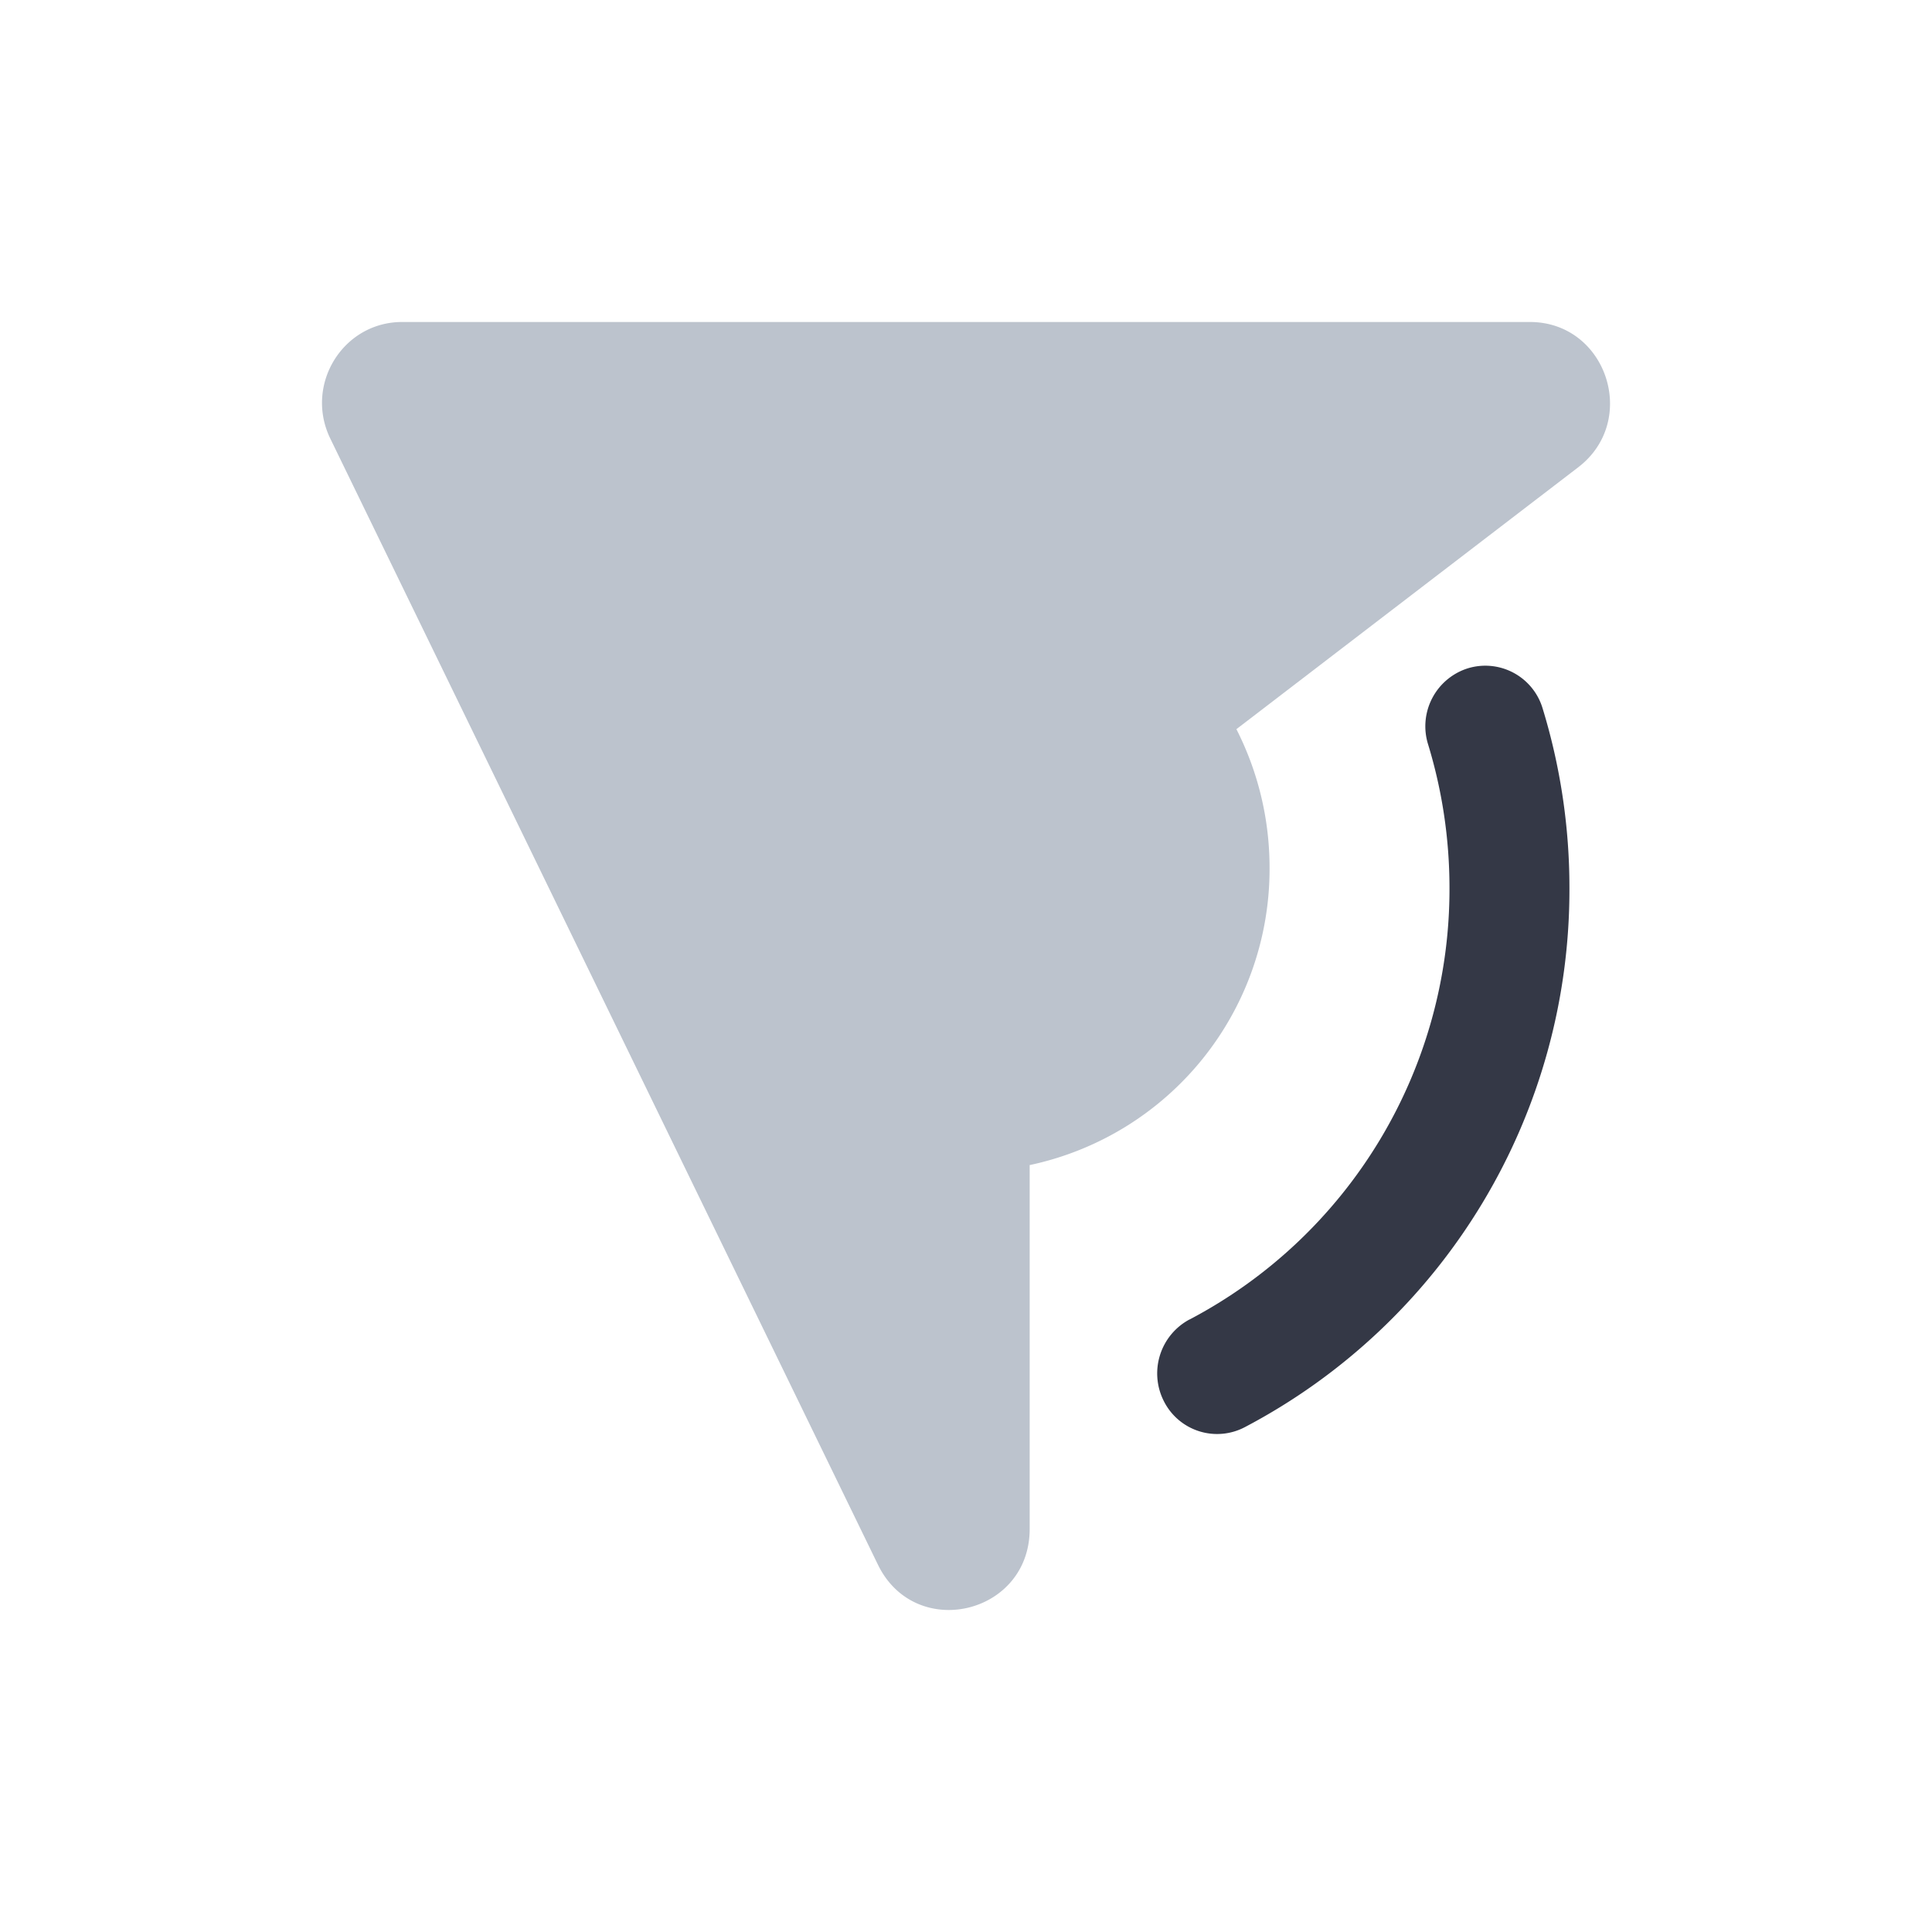 <svg xmlns="http://www.w3.org/2000/svg" width="24" height="24" fill="none" viewBox="0 0 24 24"><path fill="#BCC3CD" fill-rule="evenodd" d="M10.906 19.437c.464.955 1.885.62 1.885-.443v-4.521a3.76 3.76 0 0 0 2.98-3.692c0-.62-.149-1.206-.412-1.723l4.246-3.253c.759-.581.352-1.805-.6-1.805H4.995c-.736 0-1.216.78-.892 1.448z" clip-rule="evenodd"/><path fill="#343846" d="M14.778 16.39a.76.76 0 0 0-.32 1.016.74.74 0 0 0 1.005.323 7.54 7.54 0 0 0 4.033-6.697 7.6 7.6 0 0 0-.333-2.232.743.743 0 0 0-.932-.497.755.755 0 0 0-.491.943c.172.563.266 1.163.266 1.786a6.04 6.04 0 0 1-3.228 5.359"/></svg>